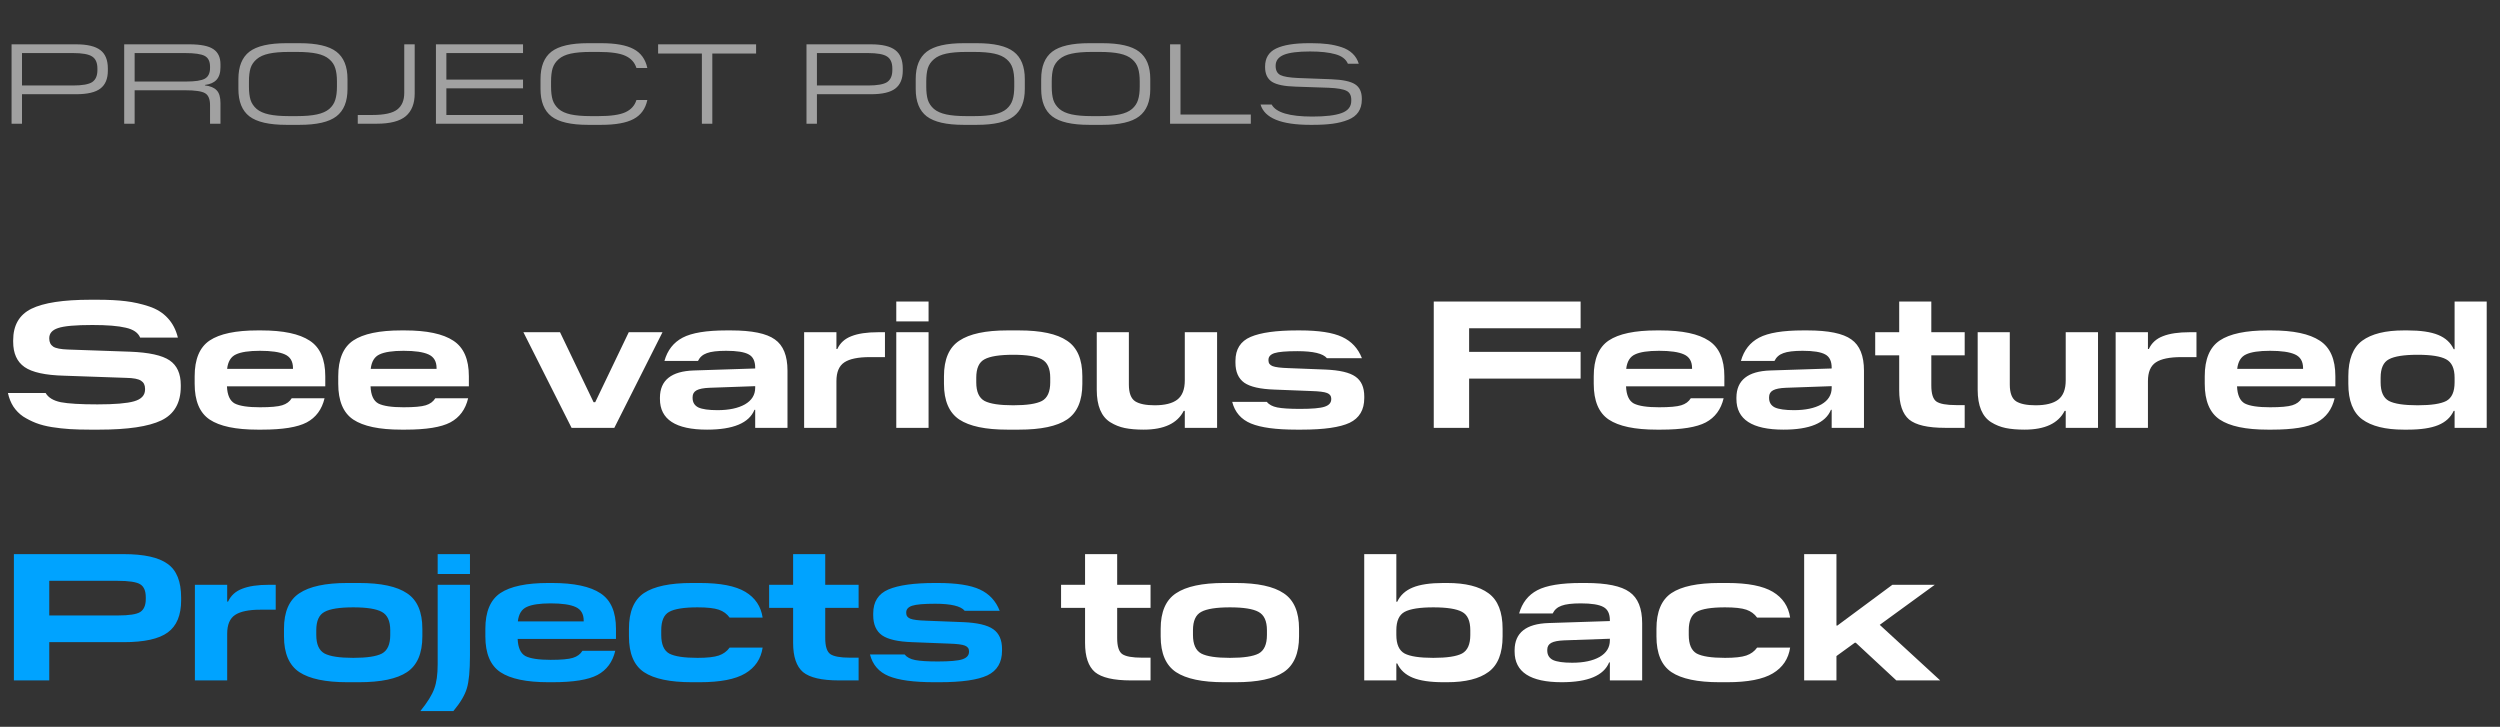 <svg width="485" height="141" viewBox="0 0 485 141" fill="none" xmlns="http://www.w3.org/2000/svg">
<rect x="0" y="0" width="485" height="141" fill="#333333" stroke="none"/>
<path d="M4.268 18.28V24H2.244V8.6H14.74C16.925 8.6 18.502 8.974 19.47 9.722C20.438 10.455 20.922 11.643 20.922 13.286V13.704C20.922 15.288 20.438 16.447 19.47 17.18C18.517 17.913 16.94 18.28 14.74 18.28H4.268ZM14.168 10.294H4.268V16.586H14.168C15.972 16.586 17.211 16.366 17.886 15.926C18.561 15.471 18.898 14.694 18.898 13.594V13.286C18.898 12.171 18.553 11.394 17.864 10.954C17.189 10.514 15.957 10.294 14.168 10.294ZM26.118 17.51V24H24.094V8.6H36.722C38.936 8.6 40.498 8.915 41.408 9.546C42.317 10.162 42.772 11.137 42.772 12.472V13.044C42.772 14.115 42.515 14.929 42.002 15.486C41.503 16.029 40.755 16.359 39.758 16.476V16.564C40.814 16.696 41.576 17.019 42.046 17.532C42.53 18.031 42.772 18.859 42.772 20.018V24H40.748V20.414C40.748 19.226 40.425 18.449 39.78 18.082C39.149 17.701 37.851 17.51 35.886 17.51H26.118ZM35.886 10.294H26.118V15.816H36.15C37.88 15.816 39.076 15.633 39.736 15.266C40.41 14.885 40.748 14.188 40.748 13.176V12.934C40.748 11.907 40.403 11.211 39.714 10.844C39.024 10.477 37.748 10.294 35.886 10.294ZM58.108 24.22H55.556C52.212 24.22 49.821 23.67 48.384 22.57C46.961 21.47 46.25 19.703 46.25 17.268V15.332C46.25 12.897 46.961 11.13 48.384 10.03C49.821 8.93 52.212 8.38 55.556 8.38H58.108C61.452 8.38 63.835 8.93 65.258 10.03C66.695 11.13 67.414 12.897 67.414 15.332V17.268C67.414 19.703 66.695 21.47 65.258 22.57C63.835 23.67 61.452 24.22 58.108 24.22ZM56.04 22.526H57.624C59.193 22.526 60.484 22.416 61.496 22.196C62.508 21.976 63.3 21.624 63.872 21.14C64.444 20.641 64.833 20.055 65.038 19.38C65.258 18.705 65.368 17.847 65.368 16.806V15.794C65.368 14.753 65.258 13.895 65.038 13.22C64.833 12.545 64.444 11.966 63.872 11.482C63.3 10.983 62.508 10.624 61.496 10.404C60.484 10.184 59.193 10.074 57.624 10.074H56.04C54.471 10.074 53.18 10.184 52.168 10.404C51.156 10.624 50.364 10.983 49.792 11.482C49.22 11.966 48.824 12.545 48.604 13.22C48.399 13.895 48.296 14.753 48.296 15.794V16.806C48.296 17.847 48.399 18.705 48.604 19.38C48.824 20.055 49.22 20.641 49.792 21.14C50.364 21.624 51.156 21.976 52.168 22.196C53.18 22.416 54.471 22.526 56.04 22.526ZM73.08 24H69.406V22.306H72.244C74.546 22.306 76.153 21.954 77.062 21.25C77.971 20.546 78.426 19.468 78.426 18.016V8.6H80.45V18.126C80.45 20.091 79.871 21.565 78.712 22.548C77.553 23.516 75.676 24 73.08 24ZM101.468 22.306V24H84.572V8.6H101.468V10.294H86.596V15.442H101.468V17.136H86.596V22.306H101.468ZM116.629 24.22H114.077C110.763 24.22 108.394 23.67 106.971 22.57C105.563 21.47 104.859 19.703 104.859 17.268V15.332C104.859 12.897 105.563 11.13 106.971 10.03C108.394 8.93 110.763 8.38 114.077 8.38H116.629C119.401 8.38 121.491 8.754 122.899 9.502C124.322 10.25 125.217 11.482 125.583 13.198H123.471C123.134 12.113 122.415 11.321 121.315 10.822C120.23 10.323 118.499 10.074 116.123 10.074H114.583C113.014 10.074 111.723 10.184 110.711 10.404C109.714 10.624 108.937 10.983 108.379 11.482C107.822 11.966 107.433 12.545 107.213 13.22C107.008 13.895 106.905 14.753 106.905 15.794V16.806C106.905 17.847 107.008 18.705 107.213 19.38C107.433 20.055 107.822 20.641 108.379 21.14C108.937 21.624 109.714 21.976 110.711 22.196C111.723 22.416 113.014 22.526 114.583 22.526H116.123C118.499 22.526 120.23 22.277 121.315 21.778C122.415 21.279 123.134 20.487 123.471 19.402H125.583C125.217 21.118 124.322 22.35 122.899 23.098C121.491 23.846 119.401 24.22 116.629 24.22ZM138.19 10.382V24H136.166V10.382H127.674V8.6H146.682V10.382H138.19ZM158.483 18.28V24H156.459V8.6H168.955C171.14 8.6 172.717 8.974 173.685 9.722C174.653 10.455 175.137 11.643 175.137 13.286V13.704C175.137 15.288 174.653 16.447 173.685 17.18C172.732 17.913 171.155 18.28 168.955 18.28H158.483ZM168.383 10.294H158.483V16.586H168.383C170.187 16.586 171.426 16.366 172.101 15.926C172.776 15.471 173.113 14.694 173.113 13.594V13.286C173.113 12.171 172.768 11.394 172.079 10.954C171.404 10.514 170.172 10.294 168.383 10.294ZM189.506 24.22H186.954C183.61 24.22 181.22 23.67 179.782 22.57C178.36 21.47 177.648 19.703 177.648 17.268V15.332C177.648 12.897 178.36 11.13 179.782 10.03C181.22 8.93 183.61 8.38 186.954 8.38H189.506C192.85 8.38 195.234 8.93 196.656 10.03C198.094 11.13 198.812 12.897 198.812 15.332V17.268C198.812 19.703 198.094 21.47 196.656 22.57C195.234 23.67 192.85 24.22 189.506 24.22ZM187.438 22.526H189.022C190.592 22.526 191.882 22.416 192.894 22.196C193.906 21.976 194.698 21.624 195.27 21.14C195.842 20.641 196.231 20.055 196.436 19.38C196.656 18.705 196.766 17.847 196.766 16.806V15.794C196.766 14.753 196.656 13.895 196.436 13.22C196.231 12.545 195.842 11.966 195.27 11.482C194.698 10.983 193.906 10.624 192.894 10.404C191.882 10.184 190.592 10.074 189.022 10.074H187.438C185.869 10.074 184.578 10.184 183.566 10.404C182.554 10.624 181.762 10.983 181.19 11.482C180.618 11.966 180.222 12.545 180.002 13.22C179.797 13.895 179.694 14.753 179.694 15.794V16.806C179.694 17.847 179.797 18.705 180.002 19.38C180.222 20.055 180.618 20.641 181.19 21.14C181.762 21.624 182.554 21.976 183.566 22.196C184.578 22.416 185.869 22.526 187.438 22.526ZM213.848 24.22H211.296C207.952 24.22 205.562 23.67 204.124 22.57C202.702 21.47 201.99 19.703 201.99 17.268V15.332C201.99 12.897 202.702 11.13 204.124 10.03C205.562 8.93 207.952 8.38 211.296 8.38H213.848C217.192 8.38 219.576 8.93 220.998 10.03C222.436 11.13 223.154 12.897 223.154 15.332V17.268C223.154 19.703 222.436 21.47 220.998 22.57C219.576 23.67 217.192 24.22 213.848 24.22ZM211.78 22.526H213.364C214.934 22.526 216.224 22.416 217.236 22.196C218.248 21.976 219.04 21.624 219.612 21.14C220.184 20.641 220.573 20.055 220.778 19.38C220.998 18.705 221.108 17.847 221.108 16.806V15.794C221.108 14.753 220.998 13.895 220.778 13.22C220.573 12.545 220.184 11.966 219.612 11.482C219.04 10.983 218.248 10.624 217.236 10.404C216.224 10.184 214.934 10.074 213.364 10.074H211.78C210.211 10.074 208.92 10.184 207.908 10.404C206.896 10.624 206.104 10.983 205.532 11.482C204.96 11.966 204.564 12.545 204.344 13.22C204.139 13.895 204.036 14.753 204.036 15.794V16.806C204.036 17.847 204.139 18.705 204.344 19.38C204.564 20.055 204.96 20.641 205.532 21.14C206.104 21.624 206.896 21.976 207.908 22.196C208.92 22.416 210.211 22.526 211.78 22.526ZM242.656 22.218V24H226.992V8.6H229.016V22.218H242.656ZM254.667 24.22H254.183C248.536 24.22 245.324 22.907 244.547 20.282H246.703C247.553 21.837 250.179 22.614 254.579 22.614C257.145 22.614 259.045 22.387 260.277 21.932C261.523 21.477 262.147 20.685 262.147 19.556V19.358C262.147 18.507 261.839 17.928 261.223 17.62C260.607 17.297 259.455 17.099 257.769 17.026L251.323 16.806C249.167 16.747 247.641 16.432 246.747 15.86C245.867 15.273 245.427 14.327 245.427 13.022V12.912C245.427 11.269 246.138 10.103 247.561 9.414C248.998 8.725 251.117 8.38 253.919 8.38H254.447C255.62 8.38 256.669 8.439 257.593 8.556C258.517 8.673 259.404 8.871 260.255 9.15C261.105 9.429 261.817 9.839 262.389 10.382C262.961 10.925 263.364 11.585 263.599 12.362H261.487C261.105 11.467 260.291 10.851 259.045 10.514C257.798 10.162 256.17 9.986 254.161 9.986C251.785 9.986 250.076 10.206 249.035 10.646C247.993 11.086 247.473 11.79 247.473 12.758V12.802C247.473 13.653 247.781 14.239 248.397 14.562C249.013 14.87 250.164 15.061 251.851 15.134L258.297 15.376C260.482 15.464 262.007 15.787 262.873 16.344C263.753 16.901 264.193 17.833 264.193 19.138V19.314C264.193 20.282 263.965 21.096 263.511 21.756C263.071 22.401 262.403 22.9 261.509 23.252C260.629 23.604 259.639 23.853 258.539 24C257.453 24.147 256.163 24.22 254.667 24.22Z" fill="white" fill-opacity="0.54"/>
<path d="M19.25 83.35H17.395C15.972 83.35 14.688 83.315 13.545 83.245C12.425 83.175 11.27 83.047 10.08 82.86C8.913 82.673 7.875 82.405 6.965 82.055C6.078 81.705 5.25 81.285 4.48 80.795C3.733 80.282 3.103 79.64 2.59 78.87C2.1 78.1 1.75 77.225 1.54 76.245H8.855C9.368 77.132 10.348 77.727 11.795 78.03C13.265 78.31 15.633 78.45 18.9 78.45C22.26 78.45 24.628 78.252 26.005 77.855C27.405 77.458 28.117 76.712 28.14 75.615V75.405C28.14 74.705 27.883 74.192 27.37 73.865C26.857 73.515 25.888 73.328 24.465 73.305L12.425 72.885C8.785 72.792 6.23 72.232 4.76 71.205C3.29 70.178 2.555 68.545 2.555 66.305V66.025C2.555 63.108 3.733 61.067 6.09 59.9C8.47 58.733 12.285 58.15 17.535 58.15H18.935C21.035 58.15 22.855 58.243 24.395 58.43C25.935 58.617 27.44 58.955 28.91 59.445C30.403 59.935 31.617 60.693 32.55 61.72C33.483 62.723 34.137 63.983 34.51 65.5H27.195C26.798 64.543 25.865 63.902 24.395 63.575C22.948 63.225 20.79 63.05 17.92 63.05C14.63 63.05 12.413 63.248 11.27 63.645C10.127 64.018 9.555 64.672 9.555 65.605V65.675C9.555 66.375 9.812 66.9 10.325 67.25C10.838 67.577 11.795 67.763 13.195 67.81L25.235 68.23C28.898 68.37 31.453 68.93 32.9 69.91C34.347 70.89 35.07 72.488 35.07 74.705V74.985C35.07 78.158 33.81 80.352 31.29 81.565C28.793 82.755 24.78 83.35 19.25 83.35ZM56.594 77.26H62.964C62.451 79.43 61.296 80.993 59.499 81.95C57.726 82.883 54.832 83.35 50.819 83.35H49.979C45.732 83.35 42.629 82.697 40.669 81.39C38.732 80.083 37.764 77.773 37.764 74.46V72.99C37.764 69.677 38.732 67.367 40.669 66.06C42.629 64.753 45.732 64.1 49.979 64.1H50.679C54.949 64.1 58.087 64.765 60.094 66.095C62.101 67.402 63.104 69.7 63.104 72.99V74.95H44.029C44.099 76.653 44.601 77.762 45.534 78.275C46.491 78.765 48.124 79.01 50.434 79.01C52.487 79.01 53.922 78.882 54.739 78.625C55.579 78.368 56.197 77.913 56.594 77.26ZM50.434 68.055C48.311 68.055 46.759 68.288 45.779 68.755C44.799 69.198 44.227 70.132 44.064 71.555H56.839V71.415C56.839 70.108 56.314 69.222 55.264 68.755C54.237 68.288 52.627 68.055 50.434 68.055ZM84.45 77.26H90.82C90.307 79.43 89.152 80.993 87.355 81.95C85.582 82.883 82.689 83.35 78.675 83.35H77.835C73.589 83.35 70.485 82.697 68.525 81.39C66.589 80.083 65.62 77.773 65.62 74.46V72.99C65.62 69.677 66.589 67.367 68.525 66.06C70.485 64.753 73.589 64.1 77.835 64.1H78.535C82.805 64.1 85.944 64.765 87.95 66.095C89.957 67.402 90.96 69.7 90.96 72.99V74.95H71.885C71.955 76.653 72.457 77.762 73.39 78.275C74.347 78.765 75.98 79.01 78.29 79.01C80.344 79.01 81.779 78.882 82.595 78.625C83.435 78.368 84.054 77.913 84.45 77.26ZM78.29 68.055C76.167 68.055 74.615 68.288 73.635 68.755C72.655 69.198 72.084 70.132 71.92 71.555H84.695V71.415C84.695 70.108 84.17 69.222 83.12 68.755C82.094 68.288 80.484 68.055 78.29 68.055ZM128.525 64.45L119.18 83H110.885L101.54 64.45H108.645L115.155 78.03H115.47L121.98 64.45H128.525ZM152.773 71.905V83H146.508V79.5H146.368C145.318 82.067 142.25 83.35 137.163 83.35C131.073 83.35 128.028 81.367 128.028 77.4V77.12C128.052 73.76 130.245 72.01 134.608 71.87L146.508 71.485V71.345C146.508 70.062 146.088 69.198 145.248 68.755C144.408 68.288 142.95 68.055 140.873 68.055C139.17 68.055 137.922 68.207 137.128 68.51C136.335 68.79 135.763 69.292 135.413 70.015H128.903C129.487 67.938 130.665 66.433 132.438 65.5C134.212 64.567 137.047 64.1 140.943 64.1H141.818C145.878 64.1 148.713 64.683 150.323 65.85C151.957 66.993 152.773 69.012 152.773 71.905ZM134.363 77.05V77.19C134.363 78.053 134.737 78.672 135.483 79.045C136.253 79.395 137.49 79.57 139.193 79.57C141.41 79.57 143.183 79.197 144.513 78.45C145.843 77.68 146.508 76.607 146.508 75.23V74.915L137.618 75.23C136.475 75.277 135.647 75.44 135.133 75.72C134.62 76 134.363 76.443 134.363 77.05ZM170.387 64.45H171.682V69.28H168.742C166.479 69.28 164.834 69.618 163.807 70.295C162.78 70.972 162.267 72.185 162.267 73.935V83H156.002V64.45H162.267V67.705H162.442C162.979 66.538 163.889 65.71 165.172 65.22C166.455 64.707 168.194 64.45 170.387 64.45ZM173.878 58.5H180.143V62.35H173.878V58.5ZM173.878 64.45H180.143V83H173.878V64.45ZM197.69 83.35H195.415C191.192 83.35 188.088 82.697 186.105 81.39C184.122 80.06 183.13 77.75 183.13 74.46V72.99C183.13 69.7 184.122 67.402 186.105 66.095C188.088 64.765 191.192 64.1 195.415 64.1H197.69C201.937 64.1 205.04 64.765 207 66.095C208.983 67.402 209.975 69.7 209.975 72.99V74.46C209.975 77.75 208.983 80.06 207 81.39C205.04 82.697 201.937 83.35 197.69 83.35ZM191.005 77.785C192.078 78.345 193.933 78.625 196.57 78.625C199.207 78.625 201.062 78.345 202.135 77.785C203.208 77.202 203.745 76 203.745 74.18V73.27C203.745 71.473 203.197 70.283 202.1 69.7C201.027 69.117 199.183 68.825 196.57 68.825C193.933 68.825 192.078 69.117 191.005 69.7C189.932 70.26 189.395 71.45 189.395 73.27V74.18C189.395 76 189.932 77.202 191.005 77.785ZM212.77 75.615V64.45H219V74.6C219 76.233 219.409 77.318 220.225 77.855C221.042 78.368 222.302 78.625 224.005 78.625C225.965 78.625 227.424 78.263 228.38 77.54C229.36 76.793 229.85 75.545 229.85 73.795V64.45H236.115V83H229.85V79.71H229.64C228.404 82.137 225.814 83.35 221.87 83.35C220.447 83.35 219.222 83.245 218.195 83.035C217.192 82.825 216.259 82.452 215.395 81.915C214.532 81.378 213.879 80.585 213.435 79.535C212.992 78.485 212.77 77.178 212.77 75.615ZM252.522 83.35H251.507C247.541 83.35 244.601 82.953 242.687 82.16C240.774 81.367 239.561 79.967 239.047 77.96H245.767C246.187 78.497 246.864 78.858 247.797 79.045C248.754 79.232 250.224 79.325 252.207 79.325C254.541 79.325 256.127 79.185 256.967 78.905C257.831 78.625 258.262 78.135 258.262 77.435V77.33C258.262 76.817 257.994 76.455 257.457 76.245C256.944 76.035 255.917 75.907 254.377 75.86L247.237 75.58C244.484 75.487 242.536 75.043 241.392 74.25C240.249 73.433 239.677 72.138 239.677 70.365V70.015C239.677 67.752 240.657 66.2 242.617 65.36C244.577 64.52 247.599 64.1 251.682 64.1H252.172C255.836 64.1 258.566 64.52 260.362 65.36C262.182 66.2 263.466 67.577 264.212 69.49H257.422C256.676 68.58 254.762 68.125 251.682 68.125C249.512 68.125 248.031 68.253 247.237 68.51C246.467 68.767 246.082 69.198 246.082 69.805V69.945C246.082 70.458 246.351 70.82 246.887 71.03C247.424 71.24 248.451 71.368 249.967 71.415L257.142 71.695C259.896 71.812 261.832 72.267 262.952 73.06C264.096 73.853 264.667 75.137 264.667 76.91V77.225C264.667 79.512 263.722 81.11 261.832 82.02C259.942 82.907 256.839 83.35 252.522 83.35ZM285.009 73.445V83H278.149V58.5H306.639V63.68H285.009V68.265H306.639V73.445H285.009ZM328.015 77.26H334.385C333.871 79.43 332.716 80.993 330.92 81.95C329.146 82.883 326.253 83.35 322.24 83.35H321.4C317.153 83.35 314.05 82.697 312.09 81.39C310.153 80.083 309.185 77.773 309.185 74.46V72.99C309.185 69.677 310.153 67.367 312.09 66.06C314.05 64.753 317.153 64.1 321.4 64.1H322.1C326.37 64.1 329.508 64.765 331.515 66.095C333.521 67.402 334.525 69.7 334.525 72.99V74.95H315.45C315.52 76.653 316.021 77.762 316.955 78.275C317.911 78.765 319.545 79.01 321.855 79.01C323.908 79.01 325.343 78.882 326.16 78.625C327 78.368 327.618 77.913 328.015 77.26ZM321.855 68.055C319.731 68.055 318.18 68.288 317.2 68.755C316.22 69.198 315.648 70.132 315.485 71.555H328.26V71.415C328.26 70.108 327.735 69.222 326.685 68.755C325.658 68.288 324.048 68.055 321.855 68.055ZM361.611 71.905V83H355.346V79.5H355.206C354.156 82.067 351.088 83.35 346.001 83.35C339.911 83.35 336.866 81.367 336.866 77.4V77.12C336.89 73.76 339.083 72.01 343.446 71.87L355.346 71.485V71.345C355.346 70.062 354.926 69.198 354.086 68.755C353.246 68.288 351.788 68.055 349.711 68.055C348.008 68.055 346.76 68.207 345.966 68.51C345.173 68.79 344.601 69.292 344.251 70.015H337.741C338.325 67.938 339.503 66.433 341.276 65.5C343.05 64.567 345.885 64.1 349.781 64.1H350.656C354.716 64.1 357.551 64.683 359.161 65.85C360.795 66.993 361.611 69.012 361.611 71.905ZM343.201 77.05V77.19C343.201 78.053 343.575 78.672 344.321 79.045C345.091 79.395 346.328 79.57 348.031 79.57C350.248 79.57 352.021 79.197 353.351 78.45C354.681 77.68 355.346 76.607 355.346 75.23V74.915L346.456 75.23C345.313 75.277 344.485 75.44 343.971 75.72C343.458 76 343.201 76.443 343.201 77.05ZM368.445 68.93H363.79V64.45H368.445V58.5H374.675V64.45H381.15V68.93H374.675V74.775C374.675 76.385 375.002 77.423 375.655 77.89C376.332 78.357 377.615 78.59 379.505 78.59H381.15V83H377.335C373.998 83 371.677 82.463 370.37 81.39C369.087 80.293 368.445 78.403 368.445 75.72V68.93ZM383.669 75.615V64.45H389.899V74.6C389.899 76.233 390.307 77.318 391.124 77.855C391.941 78.368 393.201 78.625 394.904 78.625C396.864 78.625 398.322 78.263 399.279 77.54C400.259 76.793 400.749 75.545 400.749 73.795V64.45H407.014V83H400.749V79.71H400.539C399.302 82.137 396.712 83.35 392.769 83.35C391.346 83.35 390.121 83.245 389.094 83.035C388.091 82.825 387.157 82.452 386.294 81.915C385.431 81.378 384.777 80.585 384.334 79.535C383.891 78.485 383.669 77.178 383.669 75.615ZM424.821 64.45H426.116V69.28H423.176C420.912 69.28 419.267 69.618 418.241 70.295C417.214 70.972 416.701 72.185 416.701 73.935V83H410.436V64.45H416.701V67.705H416.876C417.412 66.538 418.322 65.71 419.606 65.22C420.889 64.707 422.627 64.45 424.821 64.45ZM446.55 77.26H452.92C452.407 79.43 451.252 80.993 449.455 81.95C447.682 82.883 444.788 83.35 440.775 83.35H439.935C435.688 83.35 432.585 82.697 430.625 81.39C428.688 80.083 427.72 77.773 427.72 74.46V72.99C427.72 69.677 428.688 67.367 430.625 66.06C432.585 64.753 435.688 64.1 439.935 64.1H440.635C444.905 64.1 448.043 64.765 450.05 66.095C452.057 67.402 453.06 69.7 453.06 72.99V74.95H433.985C434.055 76.653 434.557 77.762 435.49 78.275C436.447 78.765 438.08 79.01 440.39 79.01C442.443 79.01 443.878 78.882 444.695 78.625C445.535 78.368 446.153 77.913 446.55 77.26ZM440.39 68.055C438.267 68.055 436.715 68.288 435.735 68.755C434.755 69.198 434.183 70.132 434.02 71.555H446.795V71.415C446.795 70.108 446.27 69.222 445.22 68.755C444.193 68.288 442.583 68.055 440.39 68.055ZM482.421 58.5V83H476.191V79.71H476.016C475.433 80.97 474.43 81.892 473.006 82.475C471.583 83.058 469.611 83.35 467.091 83.35H466.321C462.775 83.35 460.091 82.685 458.271 81.355C456.475 80.025 455.576 77.727 455.576 74.46V72.99C455.576 69.723 456.475 67.425 458.271 66.095C460.091 64.765 462.775 64.1 466.321 64.1H467.091C469.611 64.1 471.583 64.392 473.006 64.975C474.43 65.558 475.433 66.48 476.016 67.74H476.191V58.5H482.421ZM463.451 77.785C464.525 78.345 466.38 78.625 469.016 78.625C471.653 78.625 473.508 78.345 474.581 77.785C475.655 77.202 476.191 76 476.191 74.18V73.27C476.191 71.473 475.643 70.283 474.546 69.7C473.473 69.117 471.63 68.825 469.016 68.825C466.38 68.825 464.525 69.117 463.451 69.7C462.378 70.26 461.841 71.45 461.841 73.27V74.18C461.841 76 462.378 77.202 463.451 77.785ZM210.501 117.93H205.846V113.45H210.501V107.5H216.731V113.45H223.206V117.93H216.731V123.775C216.731 125.385 217.057 126.423 217.711 126.89C218.387 127.357 219.671 127.59 221.561 127.59H223.206V132H219.391C216.054 132 213.732 131.463 212.426 130.39C211.142 129.293 210.501 127.403 210.501 124.72V117.93ZM239.731 132.35H237.456C233.233 132.35 230.129 131.697 228.146 130.39C226.163 129.06 225.171 126.75 225.171 123.46V121.99C225.171 118.7 226.163 116.402 228.146 115.095C230.129 113.765 233.233 113.1 237.456 113.1H239.731C243.978 113.1 247.081 113.765 249.041 115.095C251.024 116.402 252.016 118.7 252.016 121.99V123.46C252.016 126.75 251.024 129.06 249.041 130.39C247.081 131.697 243.978 132.35 239.731 132.35ZM233.046 126.785C234.119 127.345 235.974 127.625 238.611 127.625C241.248 127.625 243.103 127.345 244.176 126.785C245.249 126.202 245.786 125 245.786 123.18V122.27C245.786 120.473 245.238 119.283 244.141 118.7C243.068 118.117 241.224 117.825 238.611 117.825C235.974 117.825 234.119 118.117 233.046 118.7C231.973 119.26 231.436 120.45 231.436 122.27V123.18C231.436 125 231.973 126.202 233.046 126.785ZM270.889 132H264.659V107.5H270.889V116.74H271.064C271.648 115.48 272.651 114.558 274.074 113.975C275.498 113.392 277.469 113.1 279.989 113.1H280.759C284.306 113.1 286.978 113.765 288.774 115.095C290.594 116.425 291.504 118.723 291.504 121.99V123.46C291.504 126.727 290.594 129.025 288.774 130.355C286.978 131.685 284.306 132.35 280.759 132.35H279.989C277.469 132.35 275.498 132.058 274.074 131.475C272.651 130.892 271.648 129.97 271.064 128.71H270.889V132ZM272.499 126.785C273.573 127.345 275.428 127.625 278.064 127.625C280.701 127.625 282.556 127.345 283.629 126.785C284.703 126.202 285.239 125 285.239 123.18V122.27C285.239 120.45 284.703 119.26 283.629 118.7C282.556 118.117 280.701 117.825 278.064 117.825C275.451 117.825 273.596 118.117 272.499 118.7C271.426 119.283 270.889 120.473 270.889 122.27V123.18C270.889 125 271.426 126.202 272.499 126.785ZM318.579 120.905V132H312.314V128.5H312.174C311.124 131.067 308.056 132.35 302.969 132.35C296.879 132.35 293.834 130.367 293.834 126.4V126.12C293.857 122.76 296.051 121.01 300.414 120.87L312.314 120.485V120.345C312.314 119.062 311.894 118.198 311.054 117.755C310.214 117.288 308.756 117.055 306.679 117.055C304.976 117.055 303.727 117.207 302.934 117.51C302.141 117.79 301.569 118.292 301.219 119.015H294.709C295.292 116.938 296.471 115.433 298.244 114.5C300.017 113.567 302.852 113.1 306.749 113.1H307.624C311.684 113.1 314.519 113.683 316.129 114.85C317.762 115.993 318.579 118.012 318.579 120.905ZM300.169 126.05V126.19C300.169 127.053 300.542 127.672 301.289 128.045C302.059 128.395 303.296 128.57 304.999 128.57C307.216 128.57 308.989 128.197 310.319 127.45C311.649 126.68 312.314 125.607 312.314 124.23V123.915L303.424 124.23C302.281 124.277 301.452 124.44 300.939 124.72C300.426 125 300.169 125.443 300.169 126.05ZM335.108 132.35H333.568C329.321 132.35 326.218 131.697 324.258 130.39C322.321 129.083 321.353 126.773 321.353 123.46V121.99C321.353 118.677 322.321 116.367 324.258 115.06C326.218 113.753 329.321 113.1 333.568 113.1H335.108C339.074 113.1 342.014 113.672 343.928 114.815C345.841 115.958 346.961 117.627 347.288 119.82H340.883C340.369 119.097 339.669 118.583 338.783 118.28C337.896 117.977 336.519 117.825 334.653 117.825C332.039 117.825 330.208 118.117 329.158 118.7C328.131 119.26 327.618 120.45 327.618 122.27V123.18C327.618 125 328.131 126.202 329.158 126.785C330.208 127.345 332.039 127.625 334.653 127.625C336.519 127.625 337.896 127.473 338.783 127.17C339.669 126.867 340.369 126.353 340.883 125.63H347.288C346.961 127.823 345.841 129.492 343.928 130.635C342.014 131.778 339.074 132.35 335.108 132.35ZM356.271 127.275V132H350.006V107.5H356.271V121.36H356.446L367.121 113.45H375.346L364.671 121.22L376.396 132H367.891L360.016 124.685H359.841L356.271 127.275Z" fill="white"/>
<path d="M9.555 124.58V132H2.695V107.5H23.975C27.942 107.5 30.788 108.13 32.515 109.39C34.265 110.627 35.14 112.808 35.14 115.935V116.46C35.14 119.353 34.277 121.43 32.55 122.69C30.847 123.95 27.988 124.58 23.975 124.58H9.555ZM22.785 112.68H9.555V119.4H22.82C25.037 119.4 26.495 119.178 27.195 118.735C27.918 118.268 28.28 117.428 28.28 116.215V115.865C28.28 114.628 27.918 113.788 27.195 113.345C26.472 112.902 25.002 112.68 22.785 112.68ZM52.194 113.45H53.489V118.28H50.549C48.285 118.28 46.64 118.618 45.614 119.295C44.587 119.972 44.074 121.185 44.074 122.935V132H37.809V113.45H44.074V116.705H44.249C44.785 115.538 45.695 114.71 46.979 114.22C48.262 113.707 50 113.45 52.194 113.45ZM69.653 132.35H67.378C63.155 132.35 60.051 131.697 58.068 130.39C56.085 129.06 55.093 126.75 55.093 123.46V121.99C55.093 118.7 56.085 116.402 58.068 115.095C60.051 113.765 63.155 113.1 67.378 113.1H69.653C73.9 113.1 77.003 113.765 78.963 115.095C80.946 116.402 81.938 118.7 81.938 121.99V123.46C81.938 126.75 80.946 129.06 78.963 130.39C77.003 131.697 73.9 132.35 69.653 132.35ZM62.968 126.785C64.041 127.345 65.896 127.625 68.533 127.625C71.17 127.625 73.025 127.345 74.098 126.785C75.171 126.202 75.708 125 75.708 123.18V122.27C75.708 120.473 75.16 119.283 74.063 118.7C72.99 118.117 71.146 117.825 68.533 117.825C65.896 117.825 64.041 118.117 62.968 118.7C61.895 119.26 61.358 120.45 61.358 122.27V123.18C61.358 125 61.895 126.202 62.968 126.785ZM84.908 107.5H91.173V111.35H84.908V107.5ZM84.908 113.45H91.173V127.17C91.173 130.087 90.975 132.198 90.578 133.505C90.205 134.812 89.33 136.293 87.953 137.95H81.548C82.925 136.247 83.823 134.8 84.243 133.61C84.687 132.443 84.908 130.857 84.908 128.85V113.45ZM112.99 126.26H119.36C118.847 128.43 117.692 129.993 115.895 130.95C114.122 131.883 111.229 132.35 107.215 132.35H106.375C102.129 132.35 99.025 131.697 97.065 130.39C95.129 129.083 94.16 126.773 94.16 123.46V121.99C94.16 118.677 95.129 116.367 97.065 115.06C99.025 113.753 102.129 113.1 106.375 113.1H107.075C111.345 113.1 114.484 113.765 116.49 115.095C118.497 116.402 119.5 118.7 119.5 121.99V123.95H100.425C100.495 125.653 100.997 126.762 101.93 127.275C102.887 127.765 104.52 128.01 106.83 128.01C108.884 128.01 110.319 127.882 111.135 127.625C111.975 127.368 112.594 126.913 112.99 126.26ZM106.83 117.055C104.707 117.055 103.155 117.288 102.175 117.755C101.195 118.198 100.624 119.132 100.46 120.555H113.235V120.415C113.235 119.108 112.71 118.222 111.66 117.755C110.634 117.288 109.024 117.055 106.83 117.055ZM135.772 132.35H134.232C129.985 132.35 126.882 131.697 124.922 130.39C122.985 129.083 122.017 126.773 122.017 123.46V121.99C122.017 118.677 122.985 116.367 124.922 115.06C126.882 113.753 129.985 113.1 134.232 113.1H135.772C139.739 113.1 142.679 113.672 144.592 114.815C146.505 115.958 147.625 117.627 147.952 119.82H141.547C141.034 119.097 140.334 118.583 139.447 118.28C138.56 117.977 137.184 117.825 135.317 117.825C132.704 117.825 130.872 118.117 129.822 118.7C128.795 119.26 128.282 120.45 128.282 122.27V123.18C128.282 125 128.795 126.202 129.822 126.785C130.872 127.345 132.704 127.625 135.317 127.625C137.184 127.625 138.56 127.473 139.447 127.17C140.334 126.867 141.034 126.353 141.547 125.63H147.952C147.625 127.823 146.505 129.492 144.592 130.635C142.679 131.778 139.739 132.35 135.772 132.35ZM153.865 117.93H149.21V113.45H153.865V107.5H160.095V113.45H166.57V117.93H160.095V123.775C160.095 125.385 160.422 126.423 161.075 126.89C161.752 127.357 163.035 127.59 164.925 127.59H166.57V132H162.755C159.418 132 157.097 131.463 155.79 130.39C154.507 129.293 153.865 127.403 153.865 124.72V117.93ZM182.249 132.35H181.234C177.267 132.35 174.327 131.953 172.414 131.16C170.5 130.367 169.287 128.967 168.774 126.96H175.494C175.914 127.497 176.59 127.858 177.524 128.045C178.48 128.232 179.95 128.325 181.934 128.325C184.267 128.325 185.854 128.185 186.694 127.905C187.557 127.625 187.989 127.135 187.989 126.435V126.33C187.989 125.817 187.72 125.455 187.184 125.245C186.67 125.035 185.644 124.907 184.104 124.86L176.964 124.58C174.21 124.487 172.262 124.043 171.119 123.25C169.975 122.433 169.404 121.138 169.404 119.365V119.015C169.404 116.752 170.384 115.2 172.344 114.36C174.304 113.52 177.325 113.1 181.409 113.1H181.899C185.562 113.1 188.292 113.52 190.089 114.36C191.909 115.2 193.192 116.577 193.939 118.49H187.149C186.402 117.58 184.489 117.125 181.409 117.125C179.239 117.125 177.757 117.253 176.964 117.51C176.194 117.767 175.809 118.198 175.809 118.805V118.945C175.809 119.458 176.077 119.82 176.614 120.03C177.15 120.24 178.177 120.368 179.694 120.415L186.869 120.695C189.622 120.812 191.559 121.267 192.679 122.06C193.822 122.853 194.394 124.137 194.394 125.91V126.225C194.394 128.512 193.449 130.11 191.559 131.02C189.669 131.907 186.565 132.35 182.249 132.35Z" fill="#00A3FF"/>
</svg>
